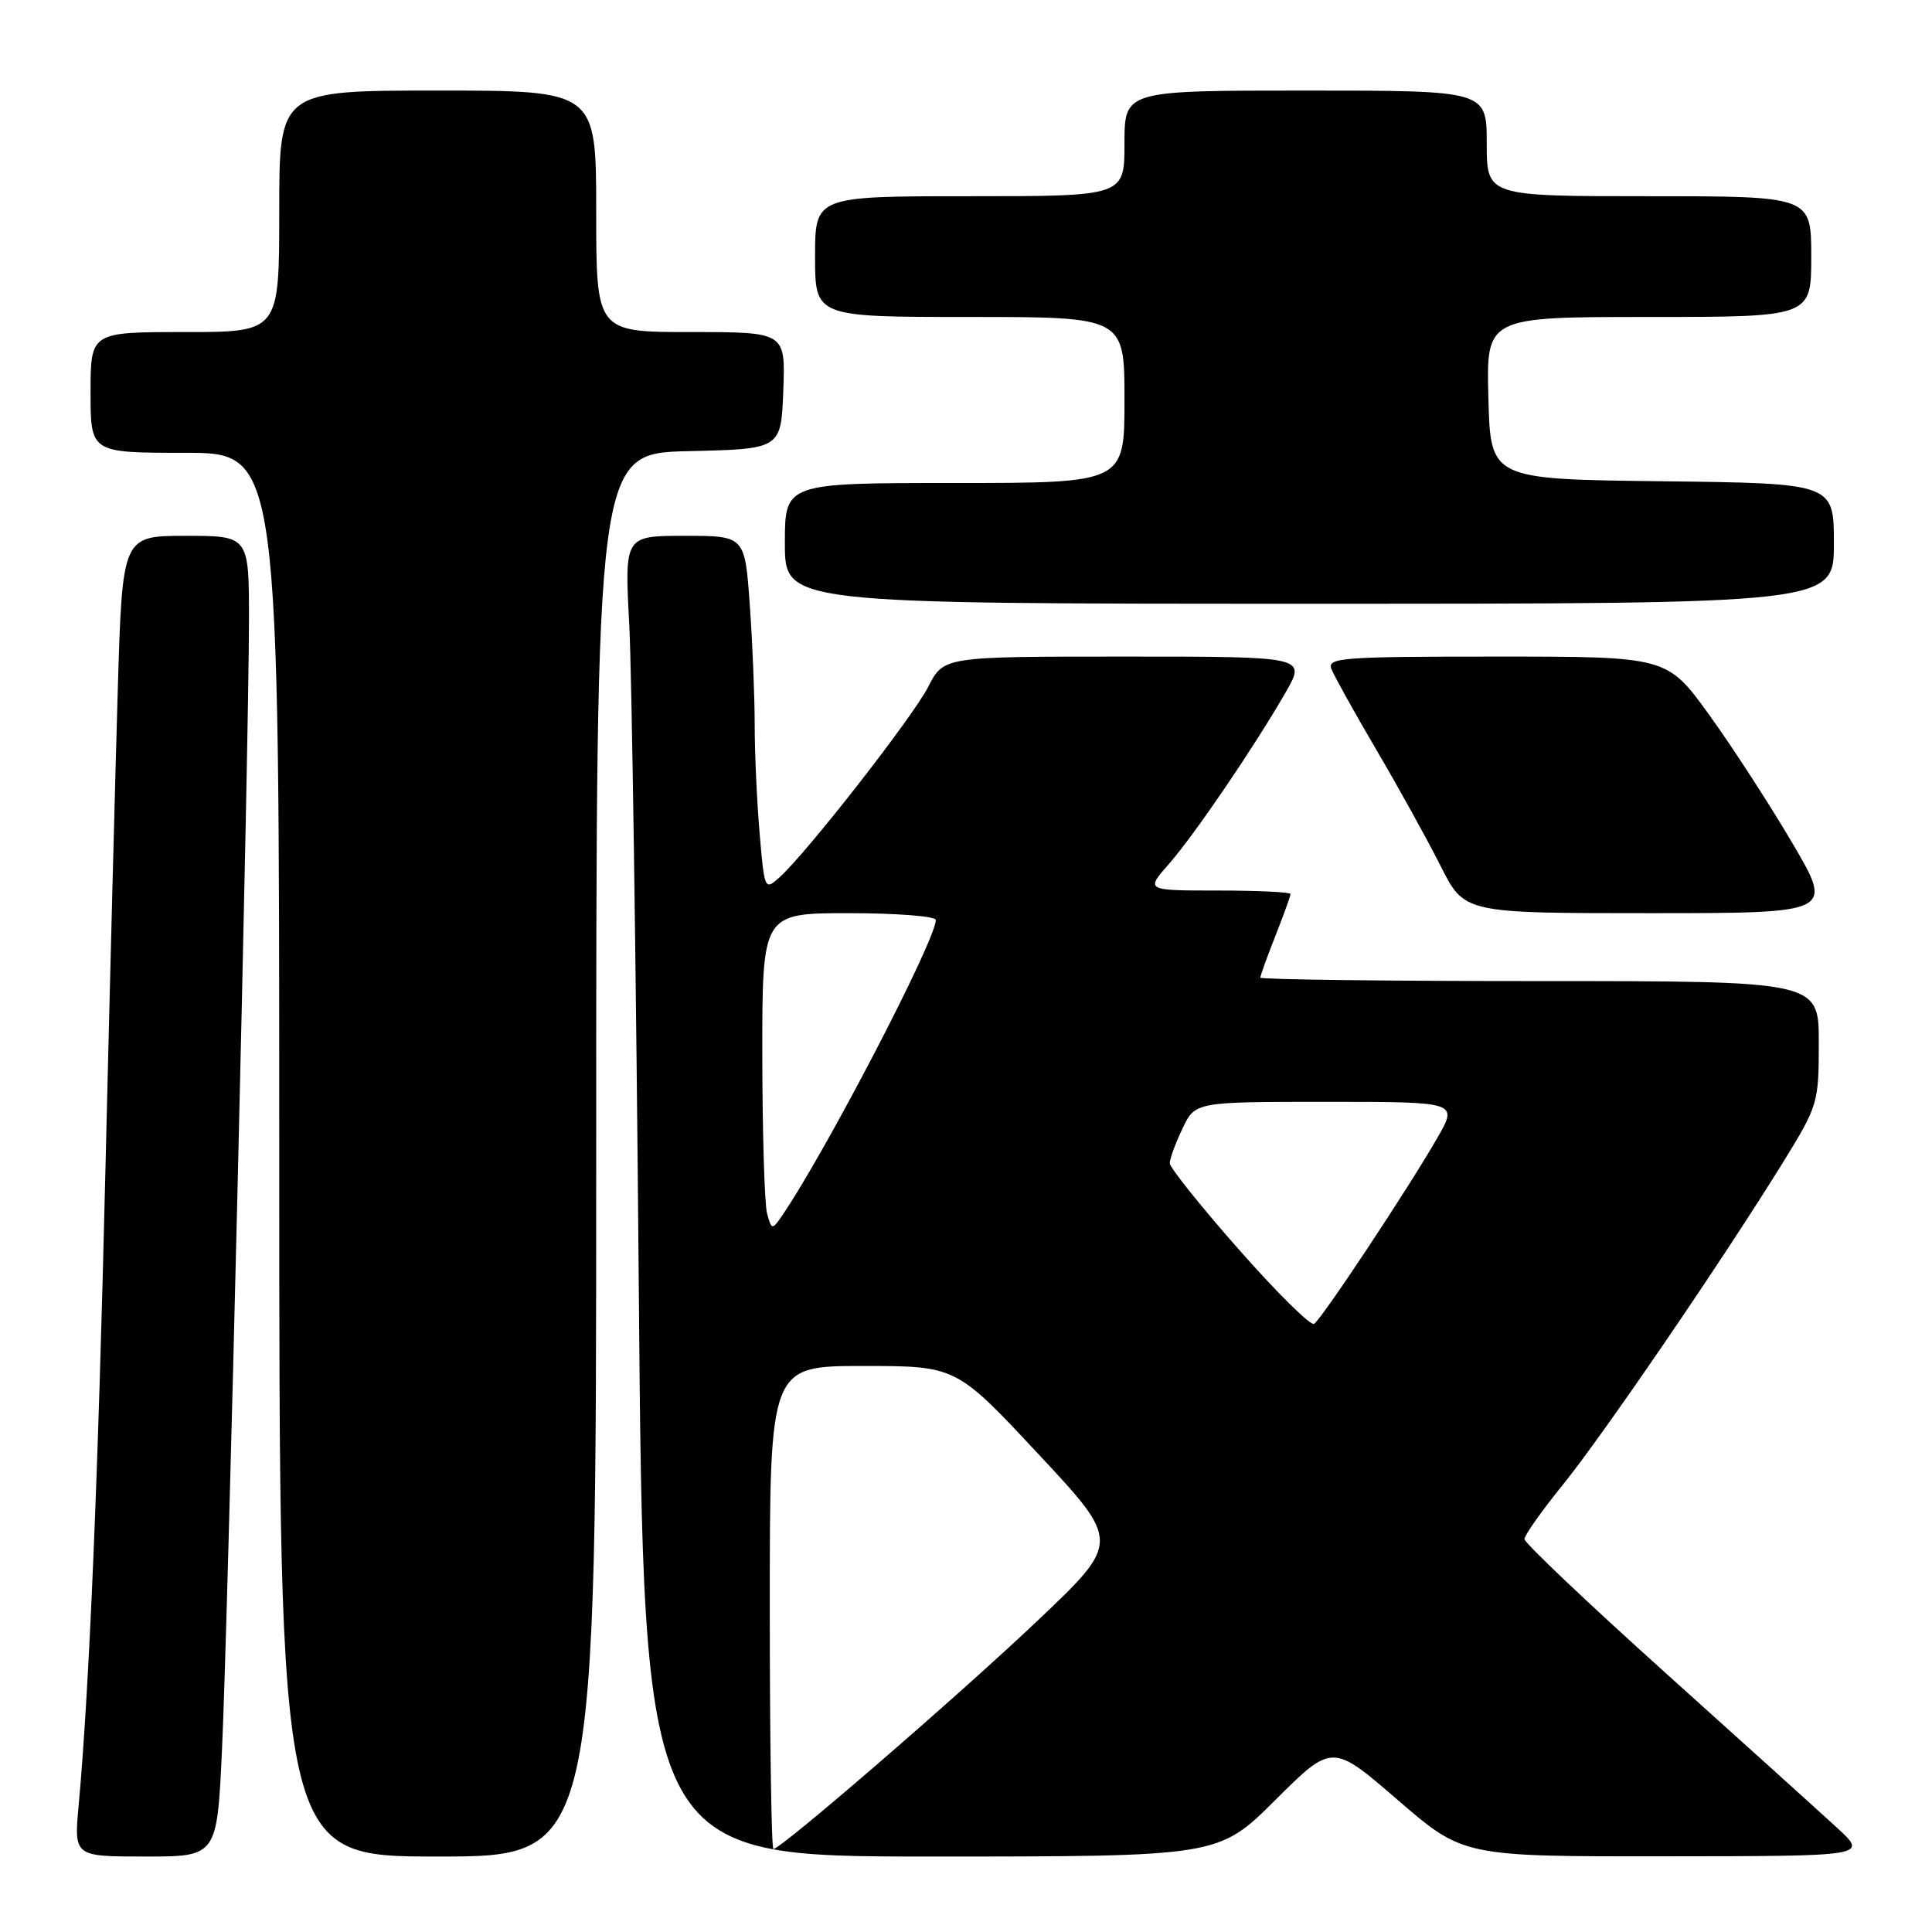 <?xml version="1.0" encoding="UTF-8" standalone="no"?>
<!DOCTYPE svg PUBLIC "-//W3C//DTD SVG 1.1//EN" "http://www.w3.org/Graphics/SVG/1.1/DTD/svg11.dtd" >
<svg xmlns="http://www.w3.org/2000/svg" xmlns:xlink="http://www.w3.org/1999/xlink" version="1.1" viewBox="0 0 256 256">
 <g >
 <path fill="currentColor"
d=" M 29.42 231.75 C 30.20 215.01 32.98 98.61 32.99 82.25 C 33.00 71.00 33.00 71.00 24.61 71.00 C 16.22 71.00 16.22 71.00 15.61 91.25 C 15.28 102.39 14.54 131.07 13.97 155.00 C 13.00 196.04 11.82 223.91 10.42 239.25 C 9.80 246.00 9.80 246.00 19.28 246.00 C 28.76 246.00 28.76 246.00 29.42 231.75 Z  M 79.00 153.03 C 79.00 60.06 79.00 60.06 91.25 59.78 C 103.50 59.50 103.50 59.50 103.79 51.75 C 104.08 44.00 104.08 44.00 91.54 44.00 C 79.00 44.00 79.00 44.00 79.00 28.00 C 79.00 12.00 79.00 12.00 58.00 12.00 C 37.00 12.00 37.00 12.00 37.00 28.00 C 37.00 44.00 37.00 44.00 24.50 44.00 C 12.00 44.00 12.00 44.00 12.00 52.00 C 12.00 60.00 12.00 60.00 24.50 60.00 C 37.00 60.00 37.00 60.00 37.00 153.00 C 37.00 246.00 37.00 246.00 58.00 246.00 C 79.00 246.00 79.00 246.00 79.00 153.03 Z  M 168.99 238.51 C 176.53 231.01 176.53 231.01 185.21 238.51 C 193.89 246.00 193.89 246.00 220.69 245.97 C 247.50 245.95 247.50 245.95 243.45 242.22 C 241.23 240.18 230.99 230.93 220.70 221.68 C 210.42 212.43 202.00 204.45 202.00 203.94 C 202.00 203.43 204.28 200.20 207.07 196.76 C 212.42 190.16 228.42 166.72 236.32 153.92 C 240.89 146.51 241.00 146.14 241.00 138.17 C 241.00 130.00 241.00 130.00 204.00 130.00 C 183.65 130.00 167.00 129.79 167.00 129.54 C 167.00 129.28 167.90 126.79 169.00 124.00 C 170.10 121.21 171.00 118.72 171.00 118.46 C 171.00 118.21 166.68 118.00 161.40 118.00 C 151.79 118.00 151.79 118.00 154.87 114.50 C 158.28 110.61 166.14 99.06 170.35 91.75 C 173.08 87.00 173.08 87.00 149.06 87.00 C 125.04 87.00 125.04 87.00 123.01 90.98 C 120.96 95.00 106.91 113.00 103.27 116.27 C 101.33 118.01 101.29 117.92 100.65 110.37 C 100.29 106.15 100.00 99.69 100.00 96.00 C 100.00 92.32 99.71 85.19 99.35 80.15 C 98.70 71.00 98.70 71.00 90.72 71.00 C 82.75 71.00 82.75 71.00 83.38 82.75 C 83.72 89.21 84.29 128.59 84.64 170.25 C 85.27 246.00 85.27 246.00 123.36 246.00 C 161.46 246.00 161.46 246.00 168.99 238.51 Z  M 237.52 111.75 C 234.53 106.66 229.57 99.01 226.50 94.75 C 220.90 87.00 220.90 87.00 198.34 87.00 C 177.89 87.00 175.84 87.15 176.41 88.63 C 176.76 89.53 179.45 94.37 182.39 99.38 C 185.34 104.40 189.16 111.31 190.89 114.75 C 194.03 121.00 194.03 121.00 218.49 121.00 C 242.95 121.00 242.95 121.00 237.52 111.75 Z  M 243.00 72.02 C 243.00 64.04 243.00 64.04 220.25 63.77 C 197.50 63.50 197.50 63.50 197.22 52.75 C 196.93 42.00 196.93 42.00 218.47 42.00 C 240.00 42.00 240.00 42.00 240.00 34.00 C 240.00 26.00 240.00 26.00 218.50 26.00 C 197.00 26.00 197.00 26.00 197.00 19.00 C 197.00 12.00 197.00 12.00 173.00 12.00 C 149.00 12.00 149.00 12.00 149.00 19.00 C 149.00 26.00 149.00 26.00 128.50 26.00 C 108.00 26.00 108.00 26.00 108.00 34.00 C 108.00 42.00 108.00 42.00 128.50 42.00 C 149.00 42.00 149.00 42.00 149.00 53.00 C 149.00 64.00 149.00 64.00 126.50 64.00 C 104.00 64.00 104.00 64.00 104.00 72.00 C 104.00 80.00 104.00 80.00 173.50 80.00 C 243.00 80.00 243.00 80.00 243.00 72.02 Z  M 102.00 213.00 C 102.00 181.00 102.00 181.00 114.35 181.00 C 126.70 181.00 126.70 181.00 137.58 192.66 C 148.47 204.32 148.47 204.32 137.49 214.74 C 127.00 224.69 103.50 245.00 102.48 245.00 C 102.22 245.00 102.00 230.60 102.00 213.00 Z  M 164.15 165.56 C 159.12 159.86 155.00 154.71 155.00 154.13 C 155.00 153.54 155.76 151.48 156.69 149.53 C 158.37 146.00 158.37 146.00 175.78 146.00 C 193.19 146.00 193.19 146.00 190.47 150.75 C 186.67 157.38 175.12 174.81 174.12 175.42 C 173.67 175.71 169.18 171.27 164.15 165.56 Z  M 101.64 160.79 C 101.30 159.53 101.02 150.06 101.01 139.75 C 101.00 121.00 101.00 121.00 112.50 121.00 C 118.83 121.00 124.00 121.41 124.00 121.90 C 124.00 124.59 109.16 153.10 103.49 161.29 C 102.34 162.96 102.21 162.93 101.64 160.79 Z "/>
</g>
</svg>